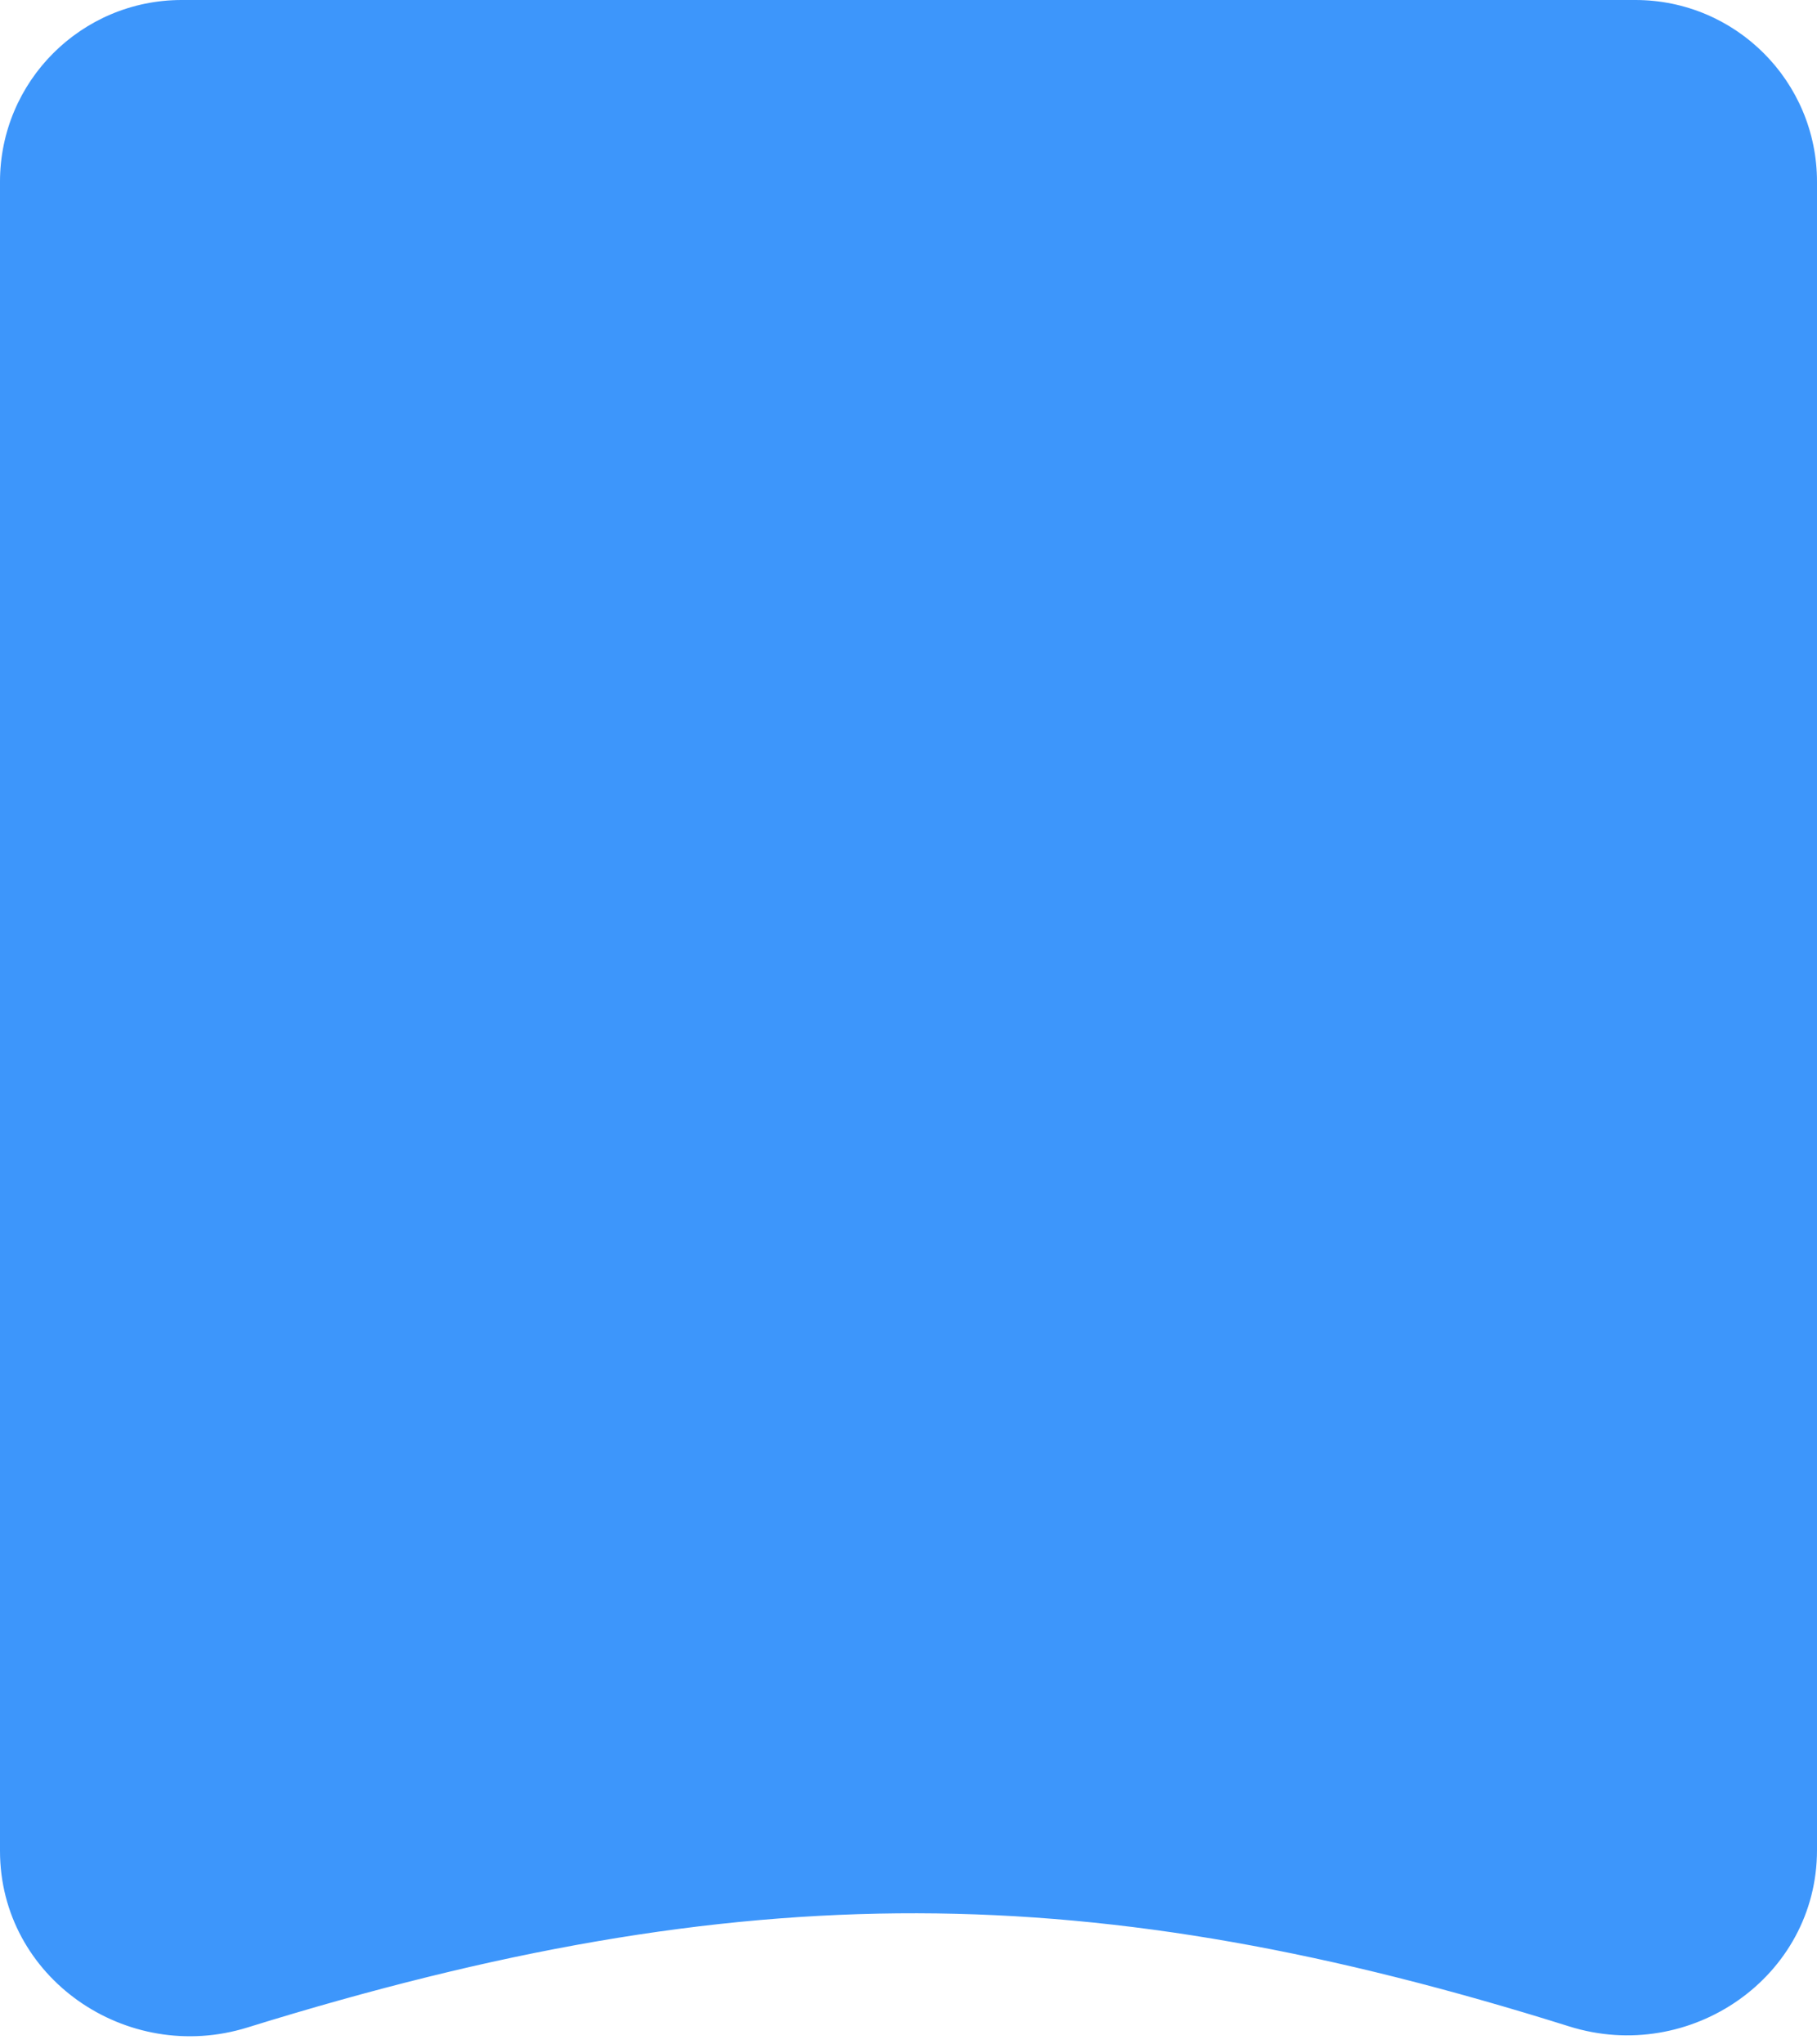 <svg width="80" height="90" viewBox="0 0 80 90" fill="none" xmlns="http://www.w3.org/2000/svg">
<path d="M80 81.447C80 87.035 74.419 90.883 69.087 89.209C48.227 82.661 32.789 82.461 10.895 89.257C5.568 90.911 -7.11034e-06 87.063 -6.62272e-06 81.485L-1.98459e-07 8C1.87799e-07 3.582 3.582 9.48696e-07 8 1.33495e-06L72 6.93001e-06C76.418 7.31627e-06 80 3.582 80 8L80 81.447Z" fill="#3D96FB"/>
</svg>
